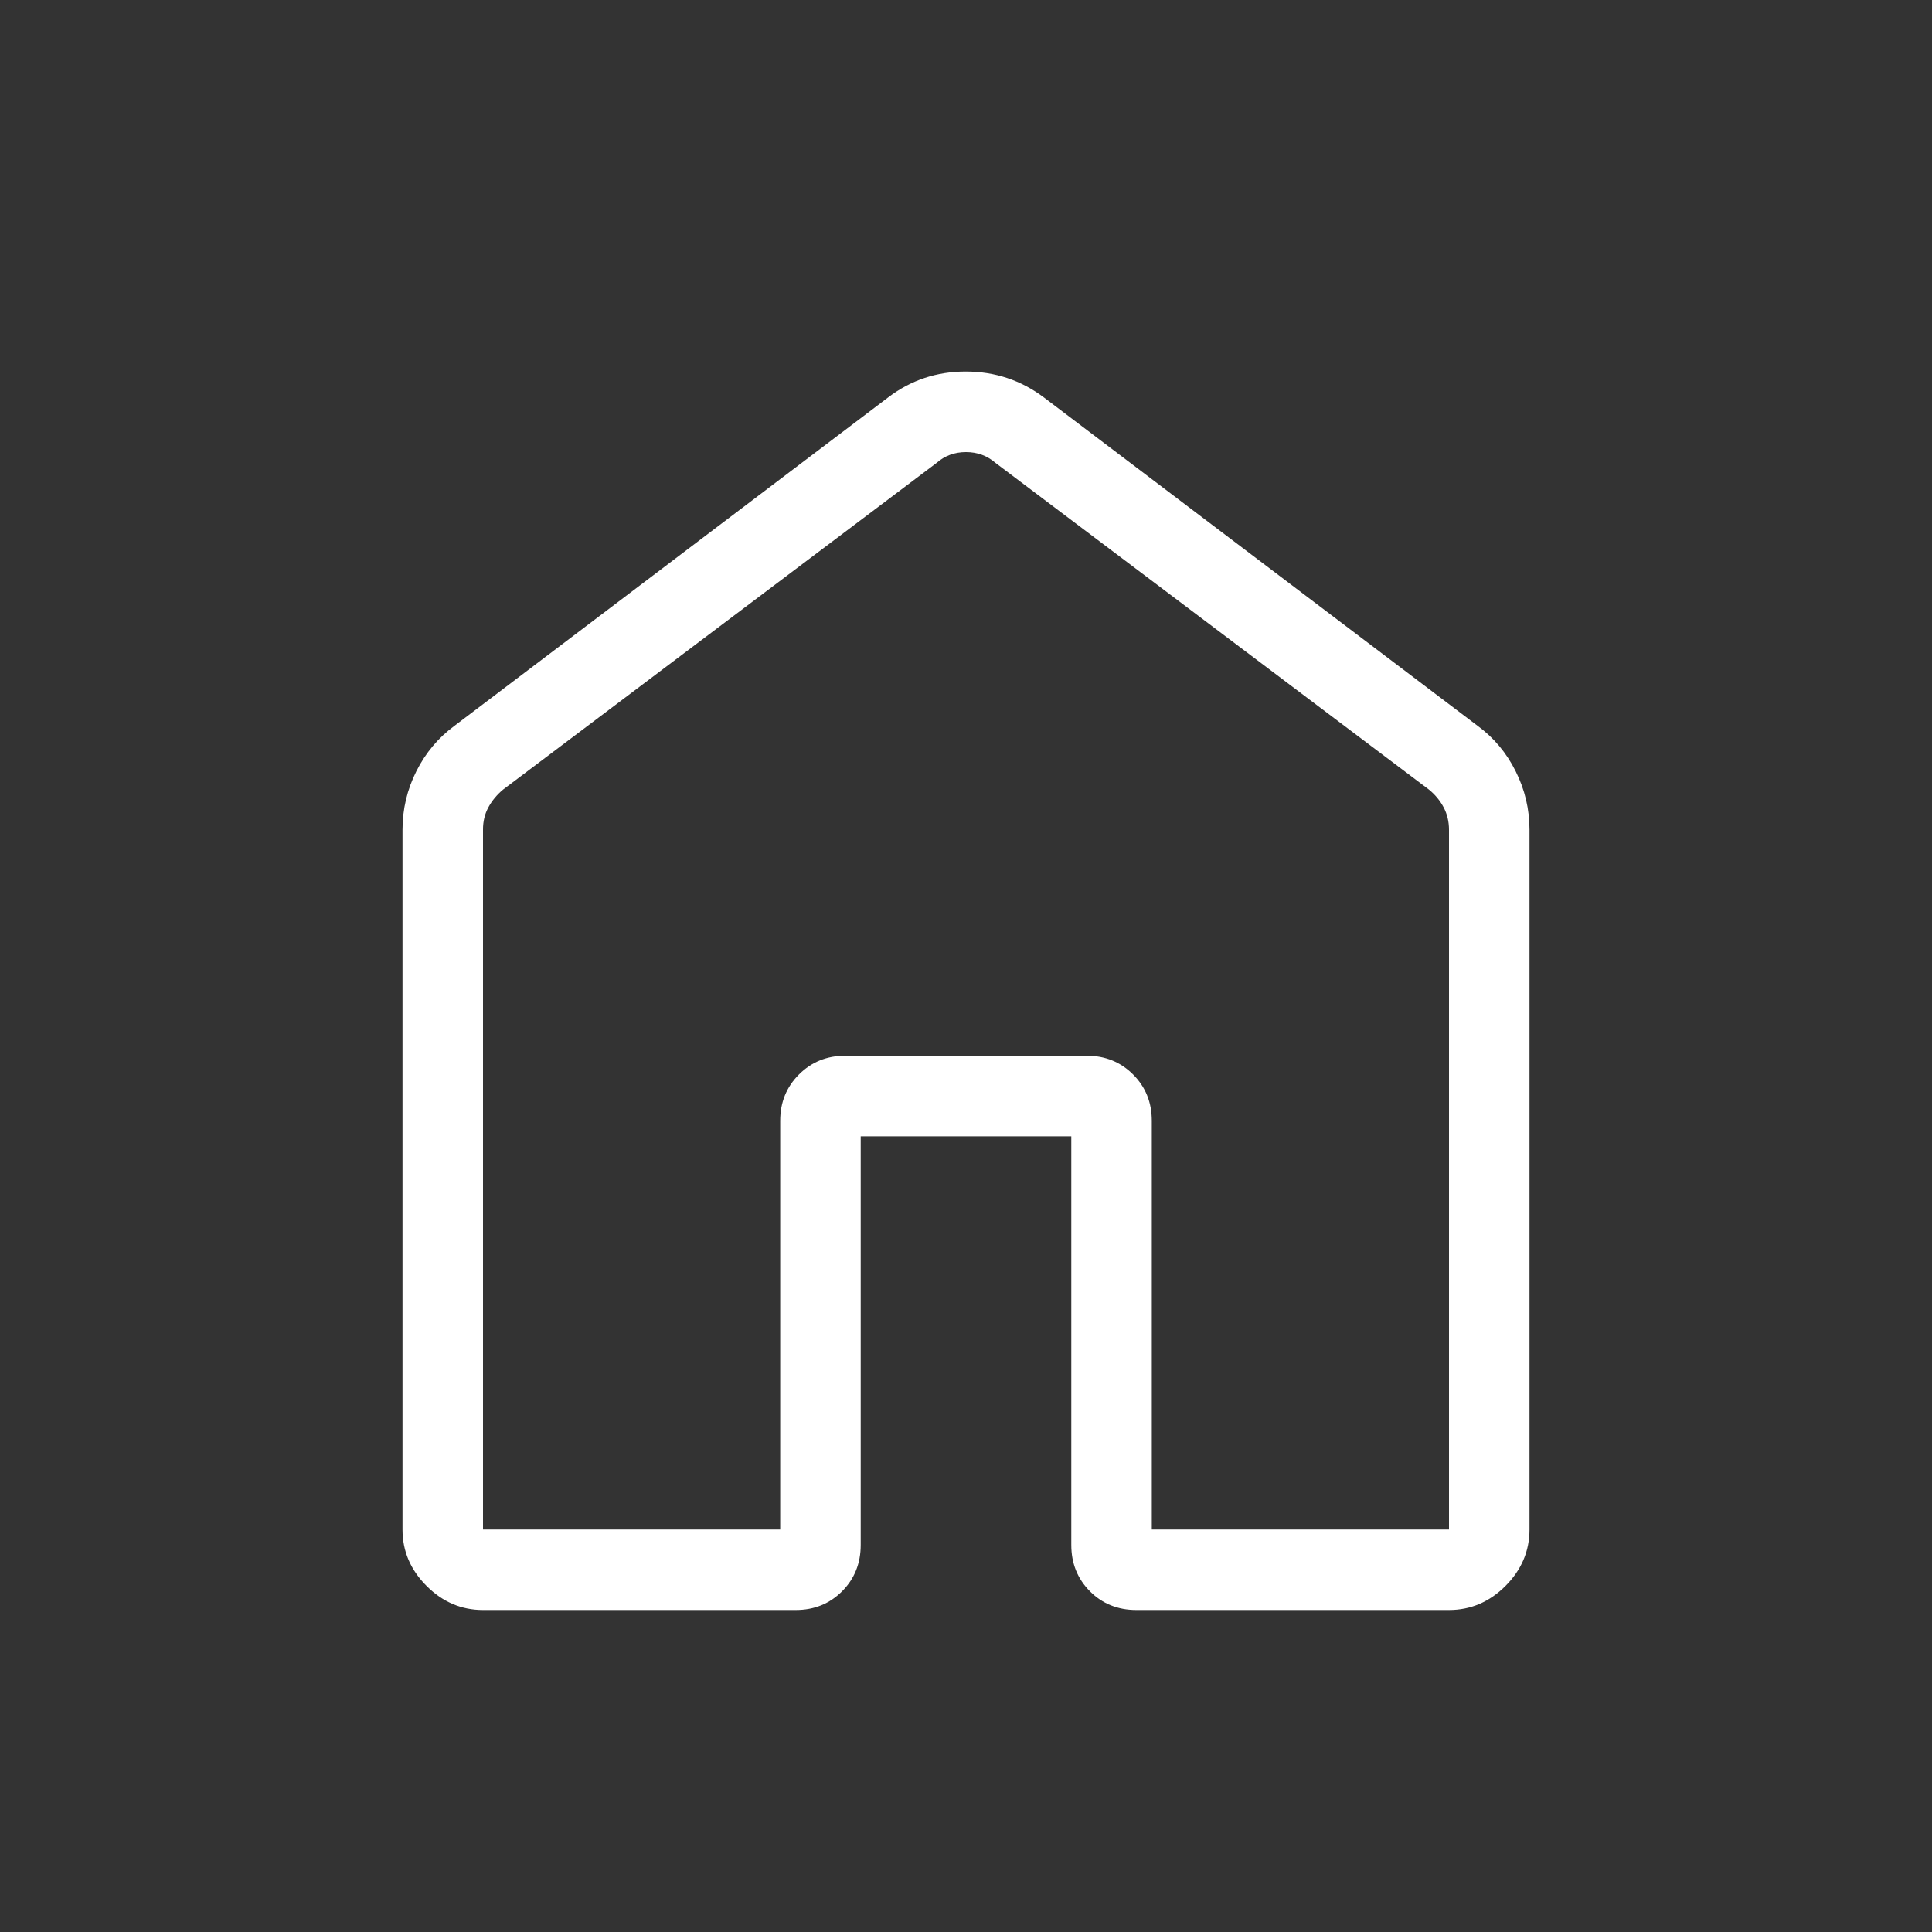 <svg width="36" height="36" viewBox="0 0 36 36" fill="none" xmlns="http://www.w3.org/2000/svg">
<rect x="0" y="0" width="36" height="36" fill="#333333" stroke="none"/>
<g id="material-symbols-light:home-outline-rounded">
<path id="Vector" d="M9 28.5H14.538V20.884C14.538 20.541 14.655 20.254 14.887 20.022C15.12 19.789 15.407 19.672 15.75 19.672H20.25C20.593 19.672 20.881 19.789 21.114 20.022C21.346 20.254 21.462 20.541 21.462 20.884V28.5H27V15.462C27 15.308 26.966 15.168 26.899 15.042C26.832 14.916 26.741 14.806 26.625 14.712L18.549 8.625C18.395 8.491 18.212 8.424 18 8.424C17.788 8.424 17.605 8.491 17.453 8.625L9.375 14.712C9.26 14.808 9.168 14.918 9.101 15.042C9.033 15.166 8.999 15.306 9 15.462V28.5ZM7.5 28.5V15.462C7.5 15.078 7.586 14.714 7.758 14.371C7.93 14.028 8.167 13.746 8.469 13.524L16.547 7.407C16.97 7.084 17.453 6.923 17.995 6.923C18.538 6.923 19.024 7.084 19.453 7.407L27.531 13.523C27.834 13.745 28.071 14.027 28.242 14.371C28.414 14.714 28.5 15.078 28.5 15.462V28.5C28.5 28.902 28.351 29.253 28.052 29.552C27.753 29.851 27.402 30 27 30H21.174C20.83 30 20.542 29.884 20.31 29.652C20.078 29.419 19.962 29.131 19.962 28.788V21.174H16.038V28.788C16.038 29.132 15.922 29.42 15.69 29.652C15.458 29.884 15.171 30 14.828 30H9C8.598 30 8.248 29.851 7.949 29.552C7.649 29.253 7.5 28.902 7.5 28.5Z" fill="white"/>
</g>
</svg>
